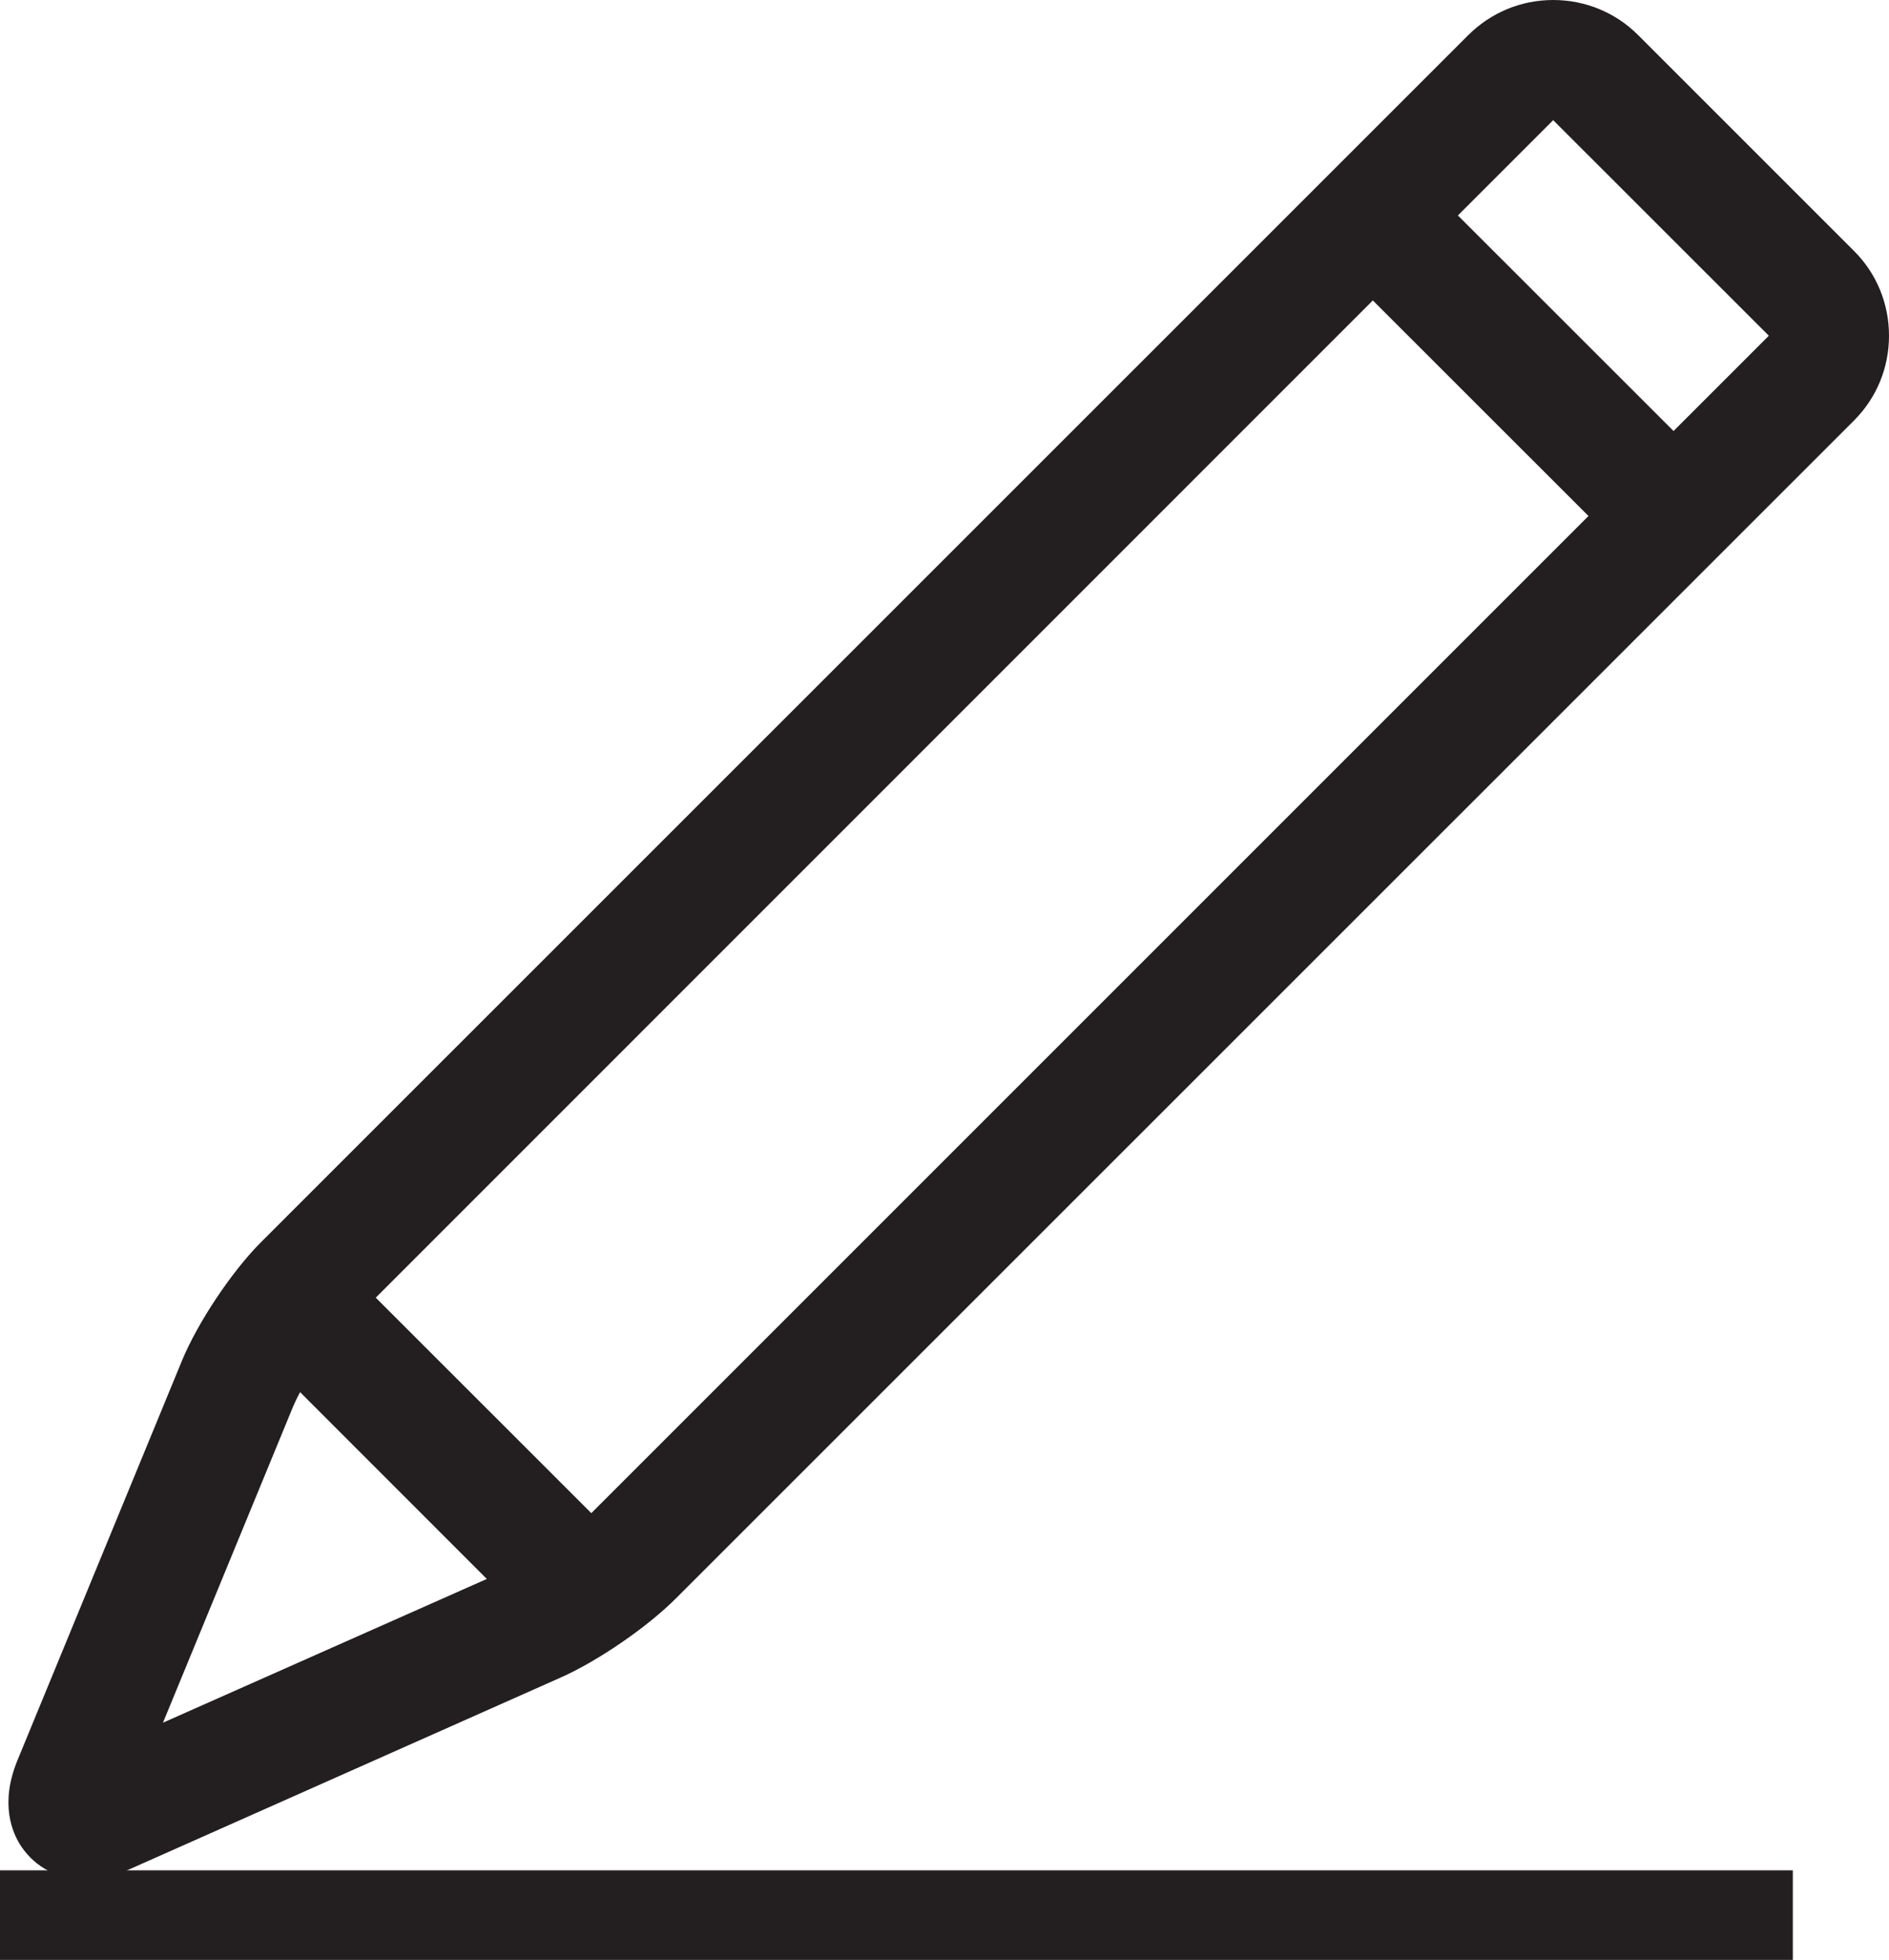 <?xml version="1.0" encoding="iso-8859-1"?>
<!-- Generator: Adobe Illustrator 16.0.0, SVG Export Plug-In . SVG Version: 6.00 Build 0)  -->
<!DOCTYPE svg PUBLIC "-//W3C//DTD SVG 1.1//EN" "http://www.w3.org/Graphics/SVG/1.1/DTD/svg11.dtd">
<svg version="1.1" xmlns="http://www.w3.org/2000/svg" xmlns:xlink="http://www.w3.org/1999/xlink" x="0px" y="0px"
	 width="21.094px" height="21.886px" viewBox="0 0 21.094 21.886" style="enable-background:new 0 0 21.094 21.886;"
	 xml:space="preserve">
<g id="Layer_40">
	<g>
		<path style="fill:#231F20;" d="M0.95,20.989c0.158,0,0.325-0.039,0.496-0.115l4.815-2.141c0.415-0.184,0.969-0.564,1.29-0.887
			L20.701,4.698c0.254-0.253,0.393-0.59,0.393-0.949S20.955,3.052,20.701,2.8l-2.408-2.408C18.041,0.14,17.703,0,17.344,0
			s-0.695,0.14-0.949,0.393L2.91,13.876c-0.324,0.326-0.701,0.891-0.877,1.316l-1.838,4.465c-0.199,0.484-0.059,0.811,0.043,0.963
			C0.396,20.854,0.654,20.989,0.95,20.989z M6.603,16.897L6.603,16.897l-2.407-2.406L15.33,3.355l2.408,2.407L6.603,16.897z
			 M17.344,1.342l2.408,2.407l-1.064,1.064l-2.408-2.407L17.344,1.342z M3.275,15.702c0.02-0.047,0.047-0.102,0.076-0.156
			l2.085,2.086L1.82,19.237L3.275,15.702z"/>
		<path style="fill-rule:evenodd;clip-rule:evenodd;fill:#231F20;" d="M0,21.886v-1h20.02v1H0z"/>
	</g>
</g>
<g id="Layer_1">
</g>
</svg>
